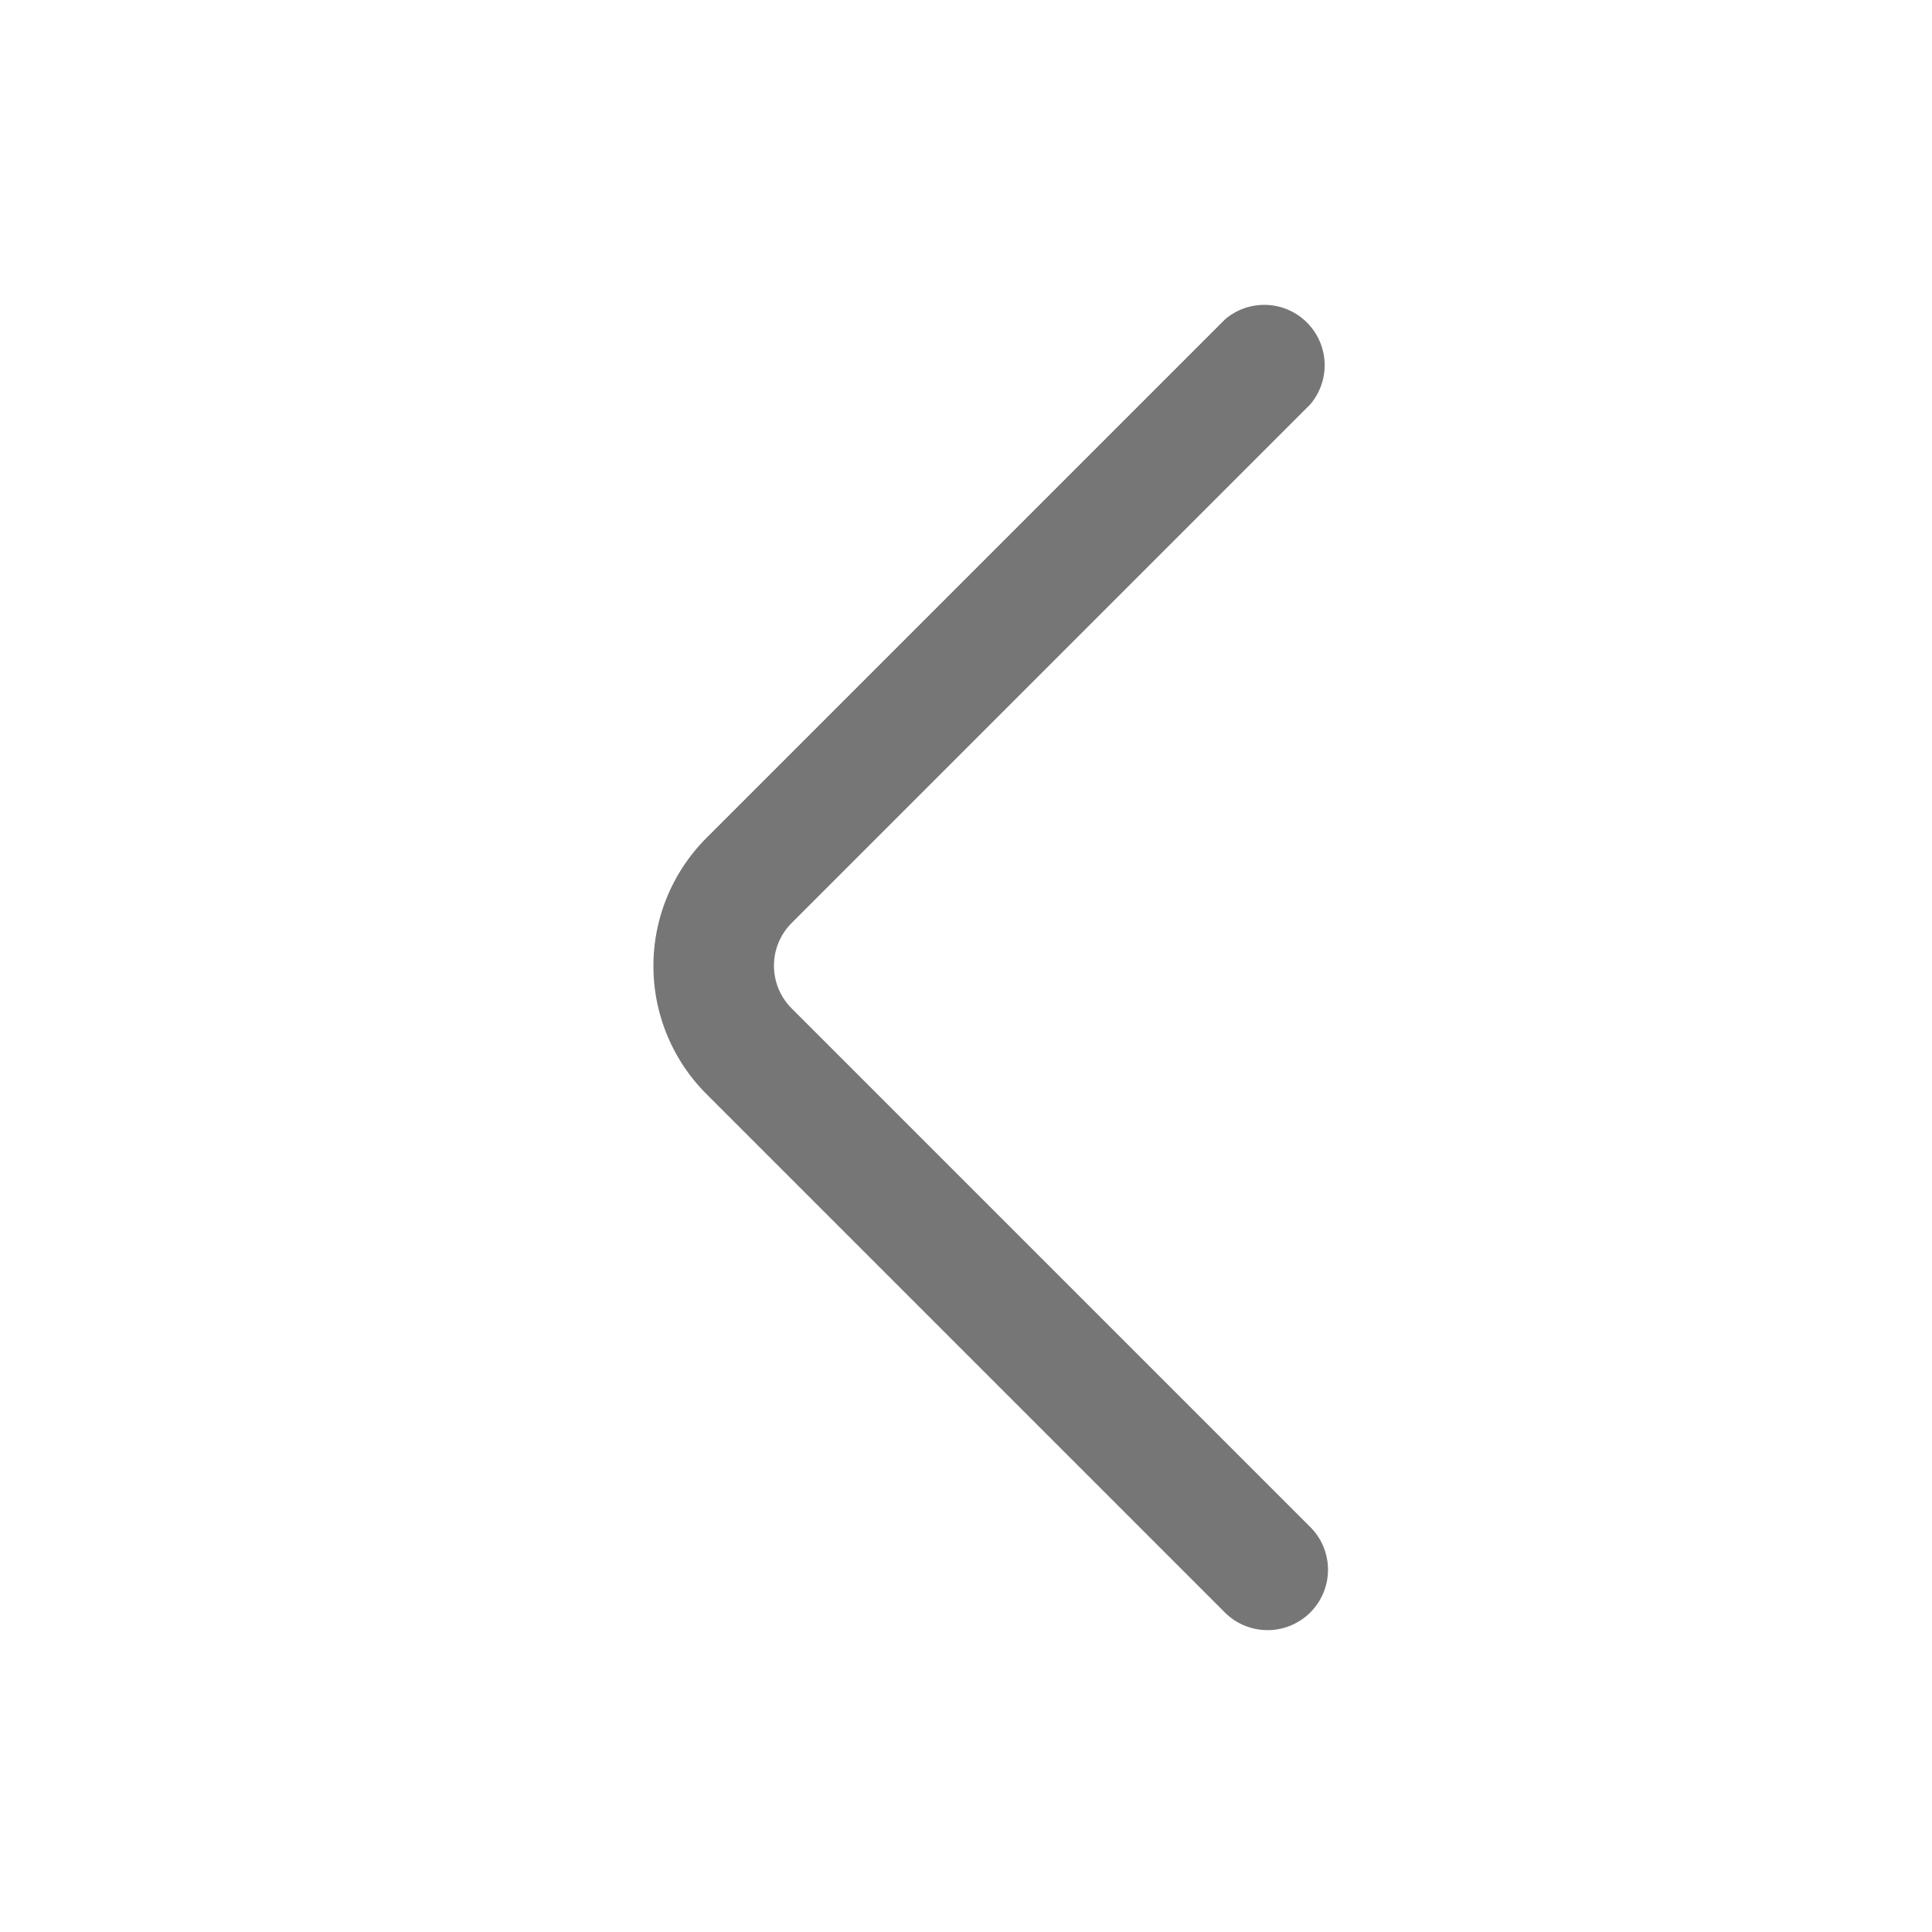 <svg id="Icons" xmlns="http://www.w3.org/2000/svg" viewBox="0 0 32 32"><title>chevron--left</title><g id="Arrow_Left" data-name="Arrow Left"><path d="M21,27a1,1,0,0,1-.71-.29l-8.59-8.59a3,3,0,0,1,0-4.24l8.59-8.59a1,1,0,0,1,1.41,1.41l-8.59,8.59a1,1,0,0,0,0,1.41l8.59,8.59A1,1,0,0,1,21,27Z" style="fill:#767676"/></g></svg>